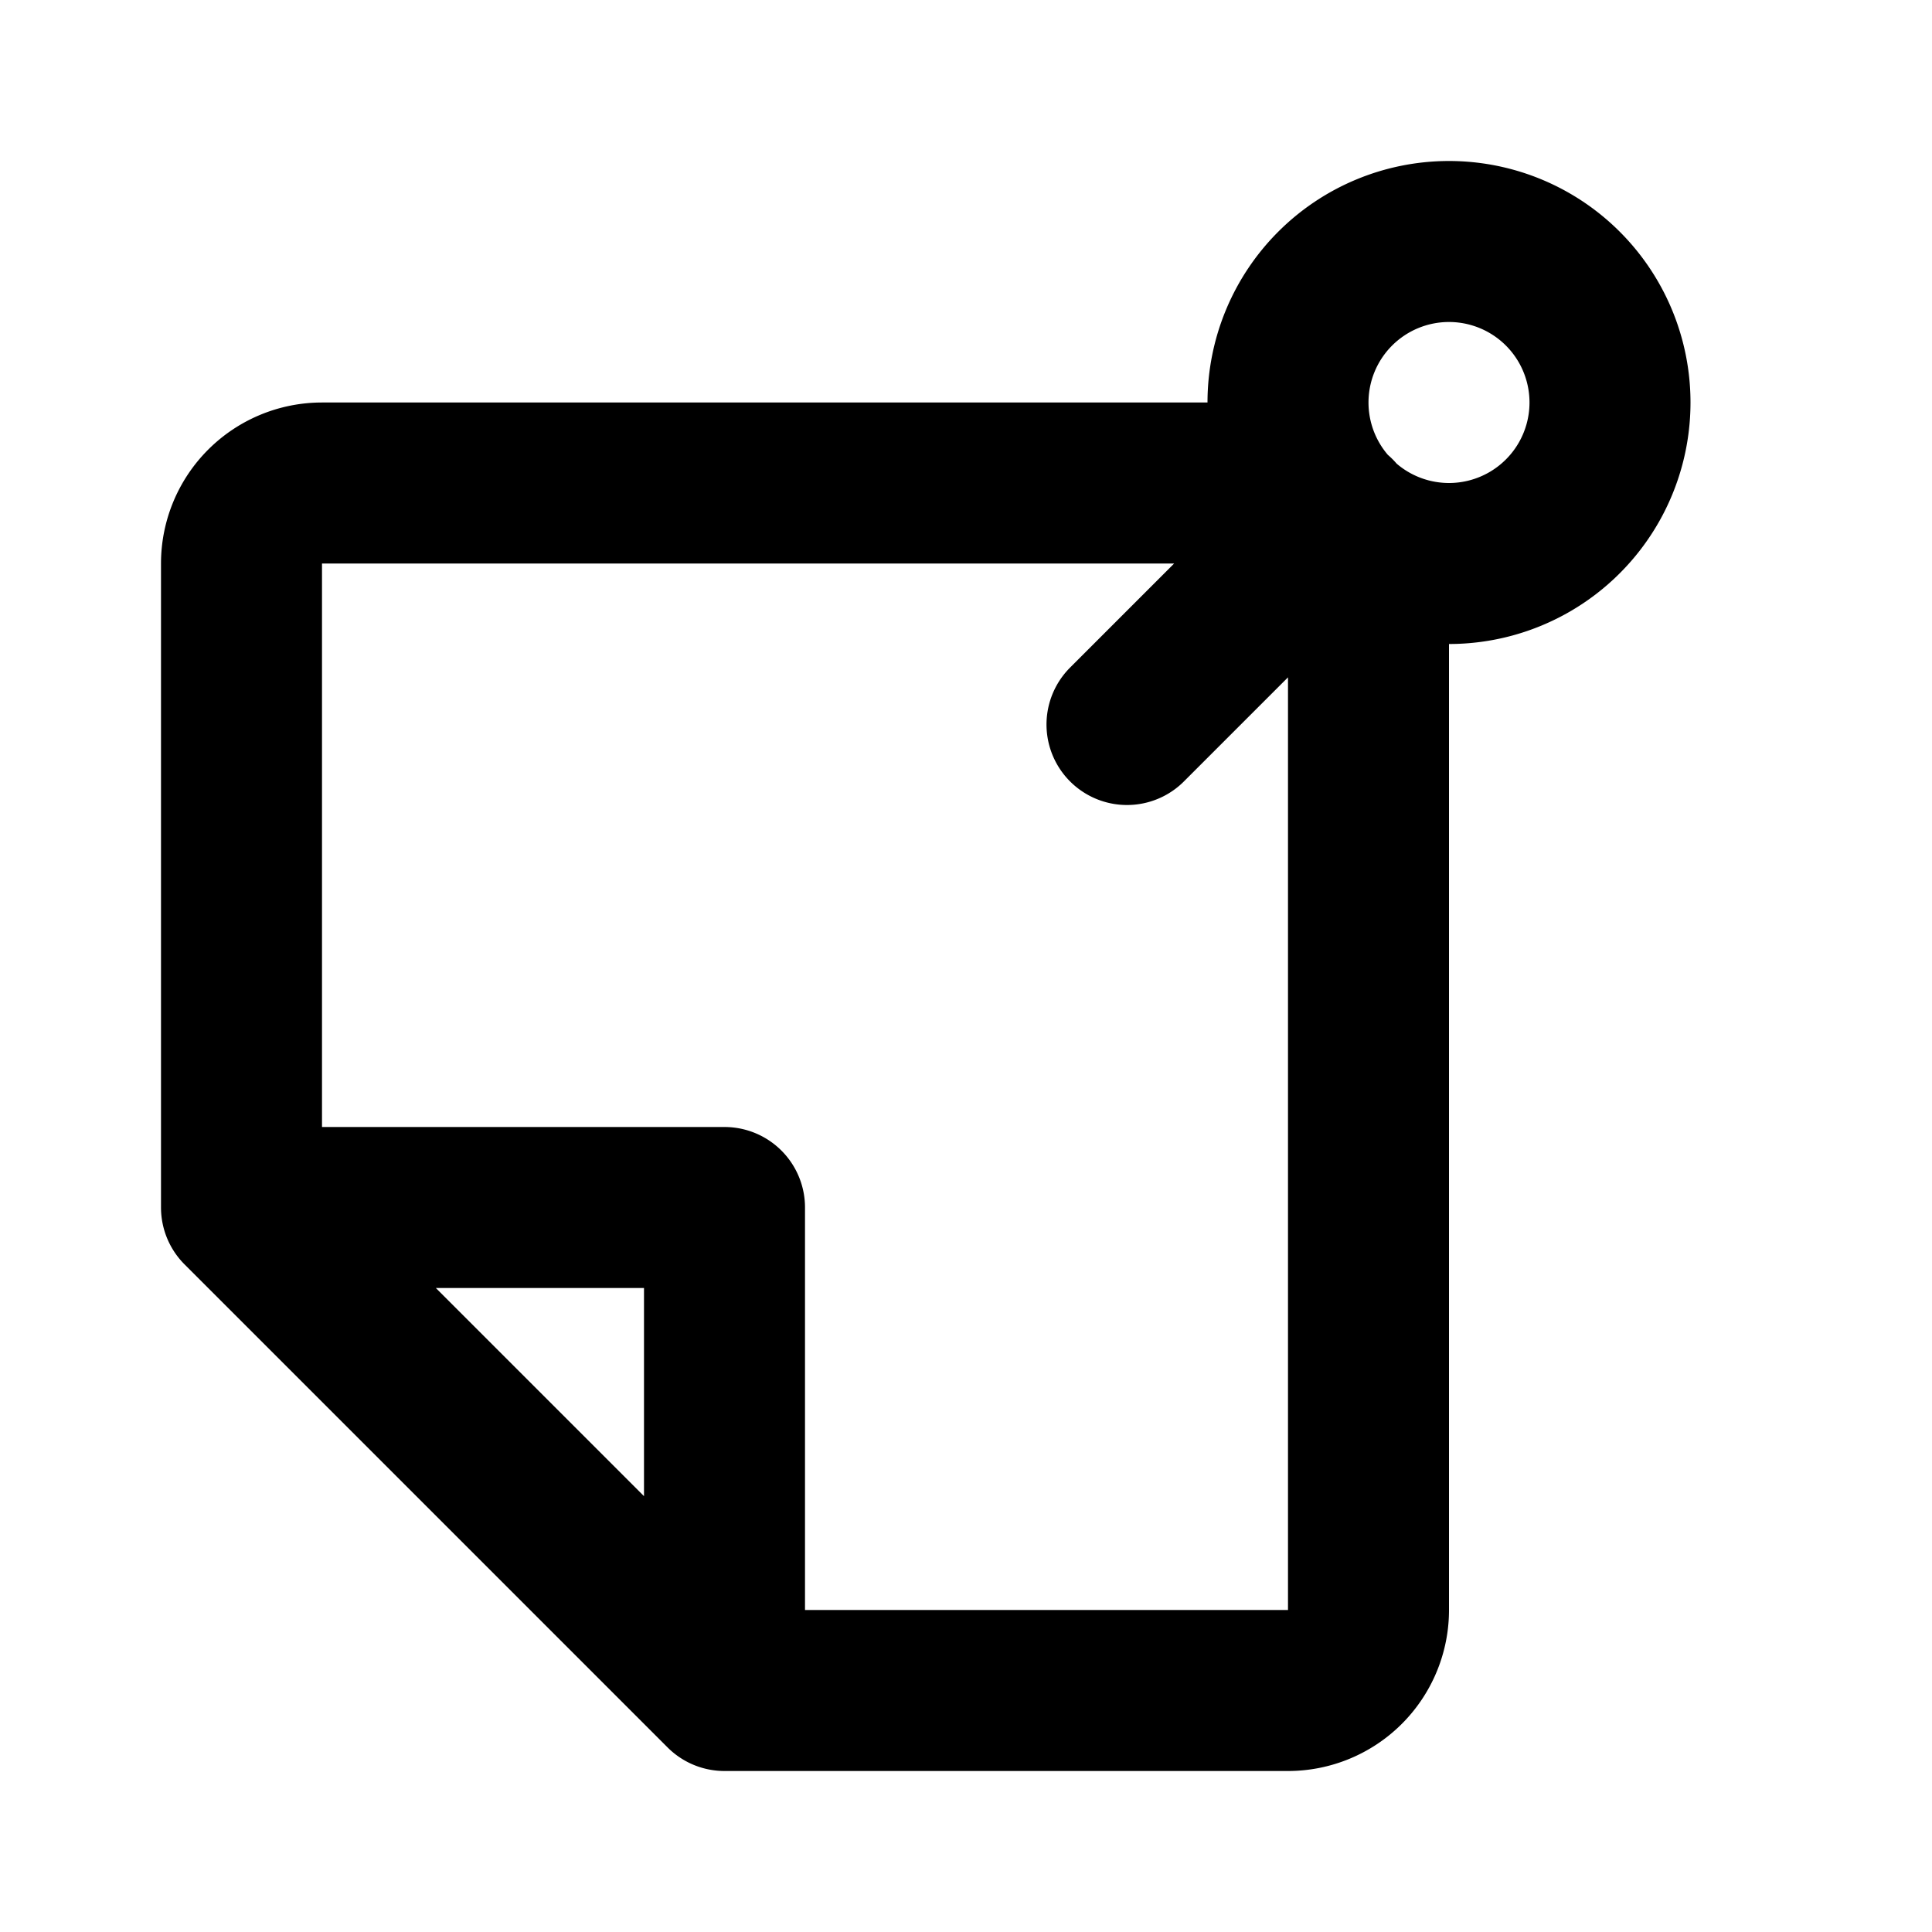 <svg class="icon line" width="48" height="48" id="sticky-notes-9" xmlns="http://www.w3.org/2000/svg" viewBox="0 0 24 24"><title style="stroke-width: 2; stroke: rgb(0, 0, 0);">sticky notes-9</title><path id="primary" d="M17,7V20a1,1,0,0,1-1,1H9L3,15V7A1,1,0,0,1,4,6H16M3,15l6,6V15ZM20,5a2,2,0,0,0-2-2h0a2,2,0,0,0-2,2h0a2,2,0,0,0,2,2h0a2,2,0,0,0,2-2ZM16.59,6.41,14,9m7,1" style="fill: none; stroke: rgb(0, 0, 0); stroke-linecap: round; stroke-linejoin: round; stroke-width: 2;"></path></svg>
